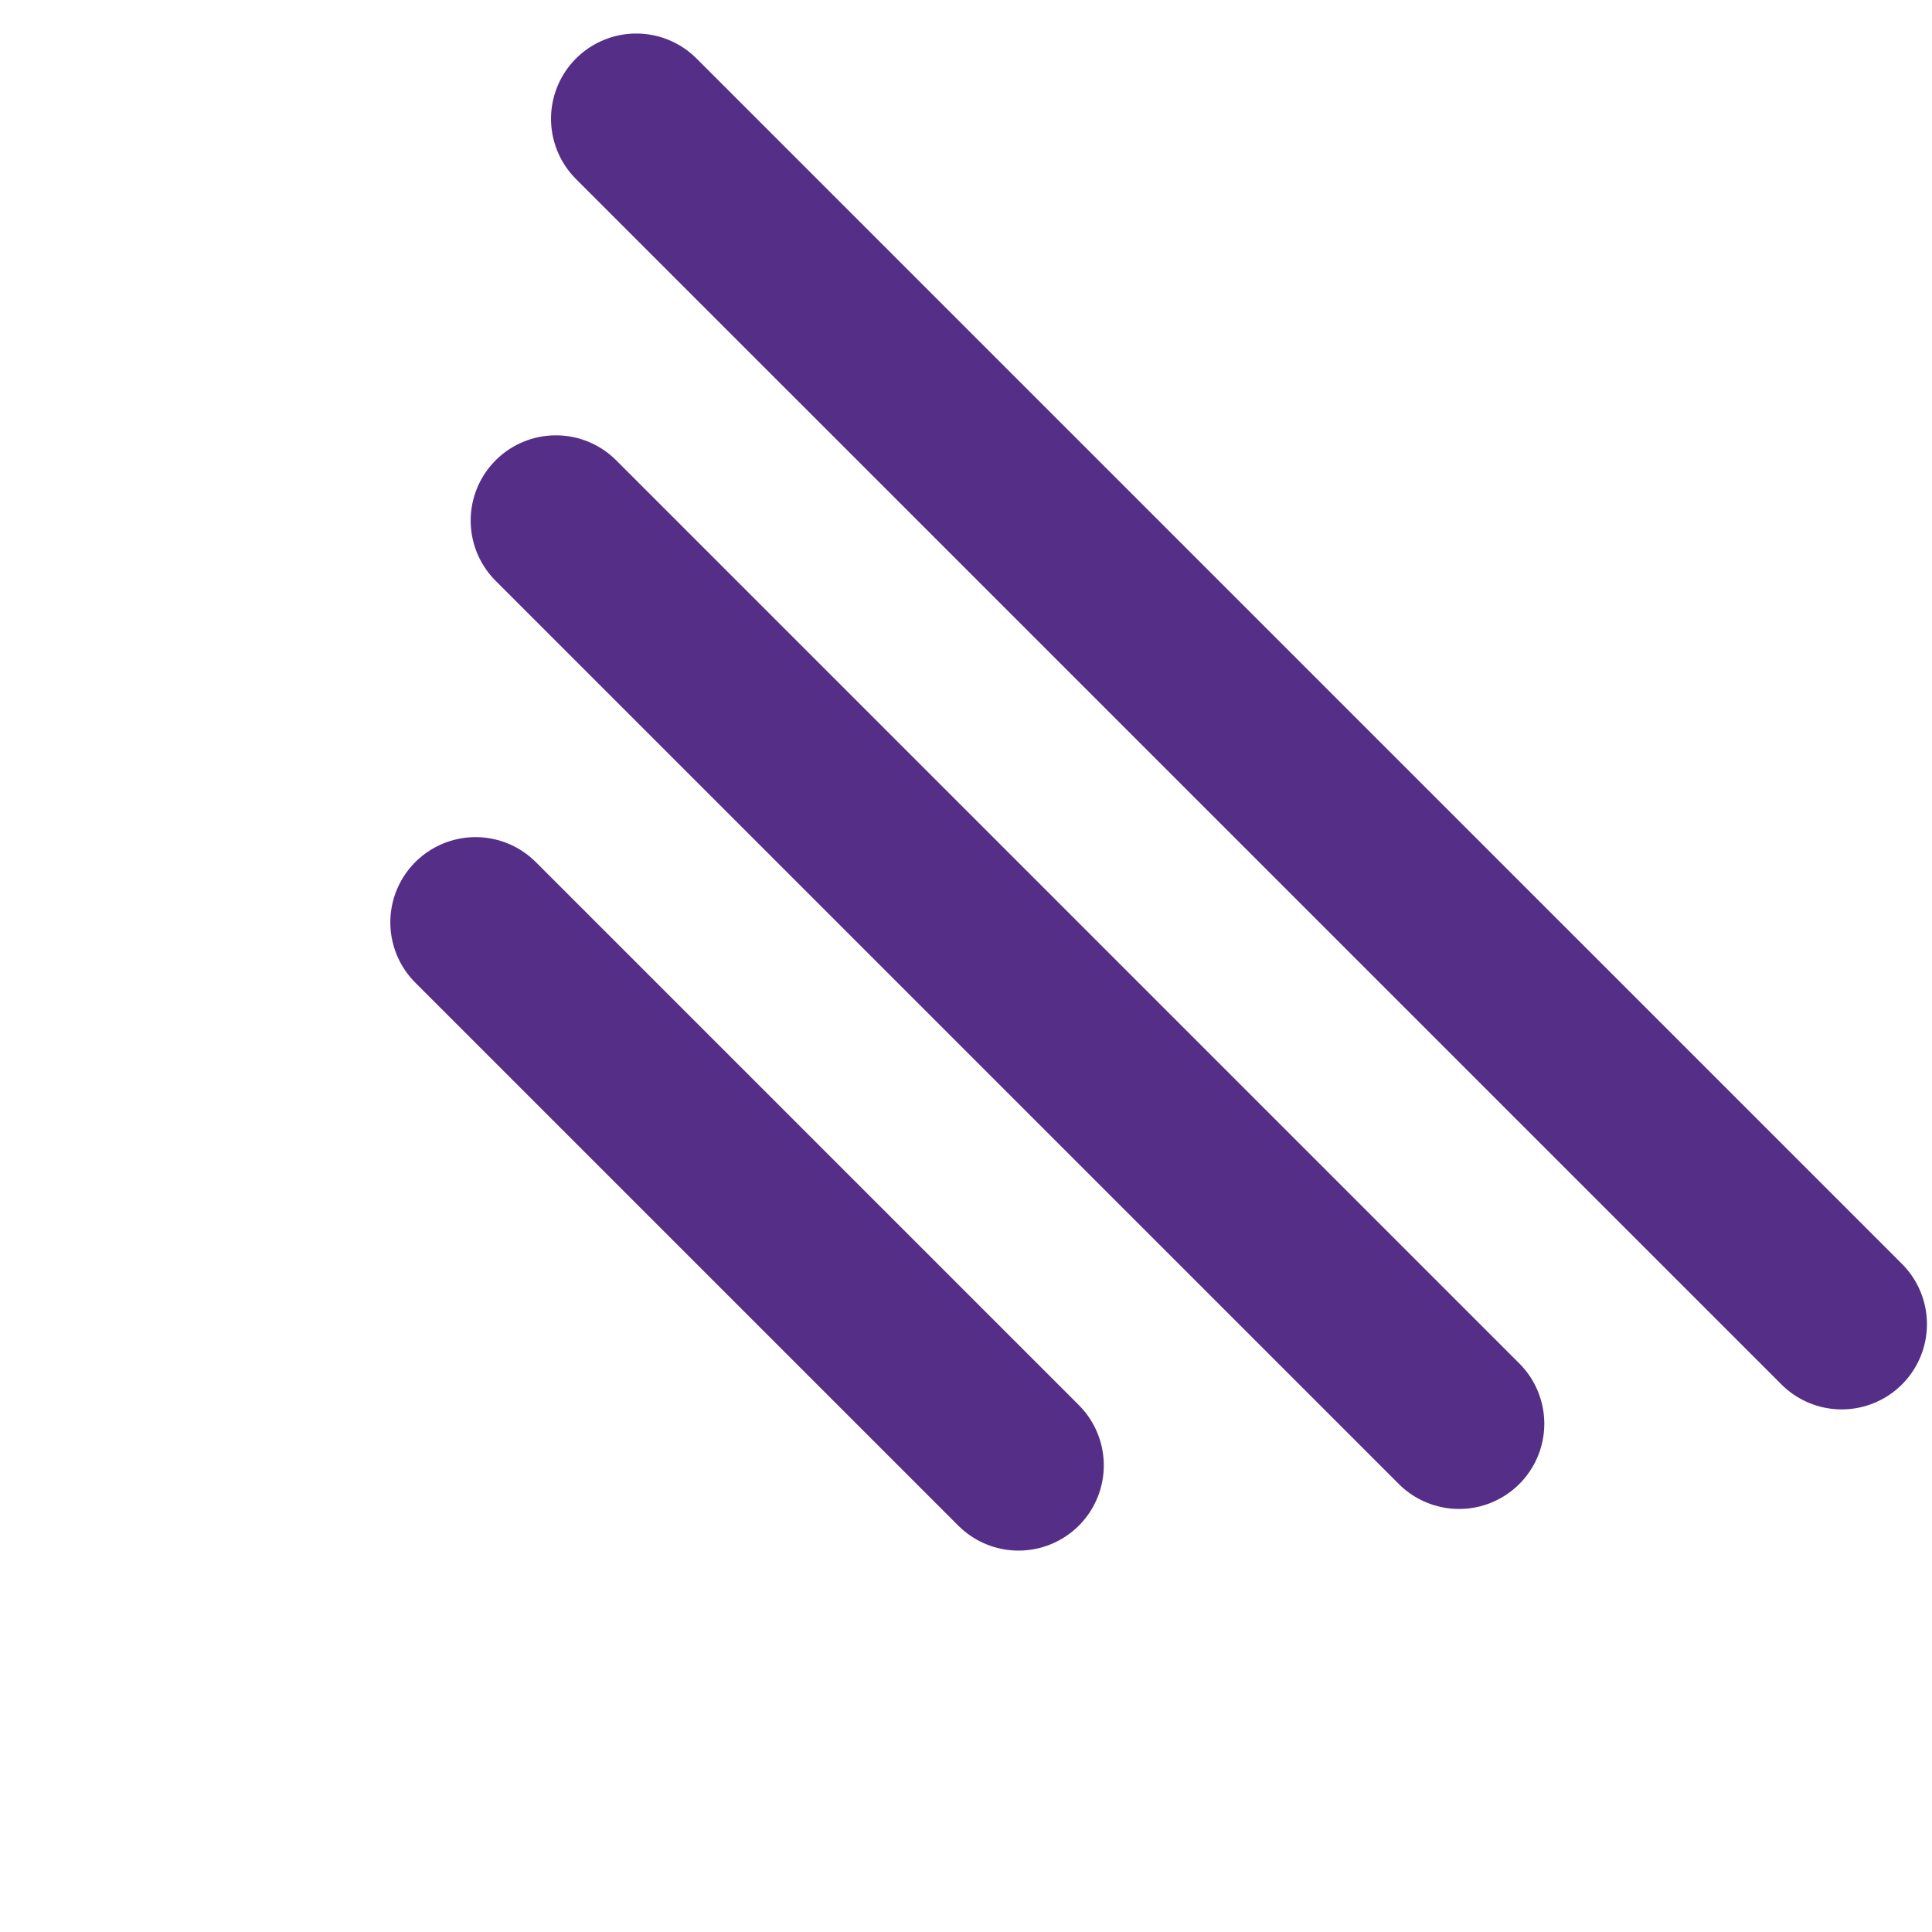 <svg width="34" height="34" viewBox="0 0 34 34" fill="none" xmlns="http://www.w3.org/2000/svg">
<line x1="8.369" y1="16.232" x2="17.925" y2="25.788" stroke="#552E87" stroke-width="3" stroke-linecap="round"/>
<line x1="9.783" y1="9.161" x2="25.677" y2="25.055" stroke="#552E87" stroke-width="3" stroke-linecap="round"/>
<line x1="11.197" y1="2.09" x2="32.411" y2="23.303" stroke="#552E87" stroke-width="3" stroke-linecap="round"/>
</svg>
